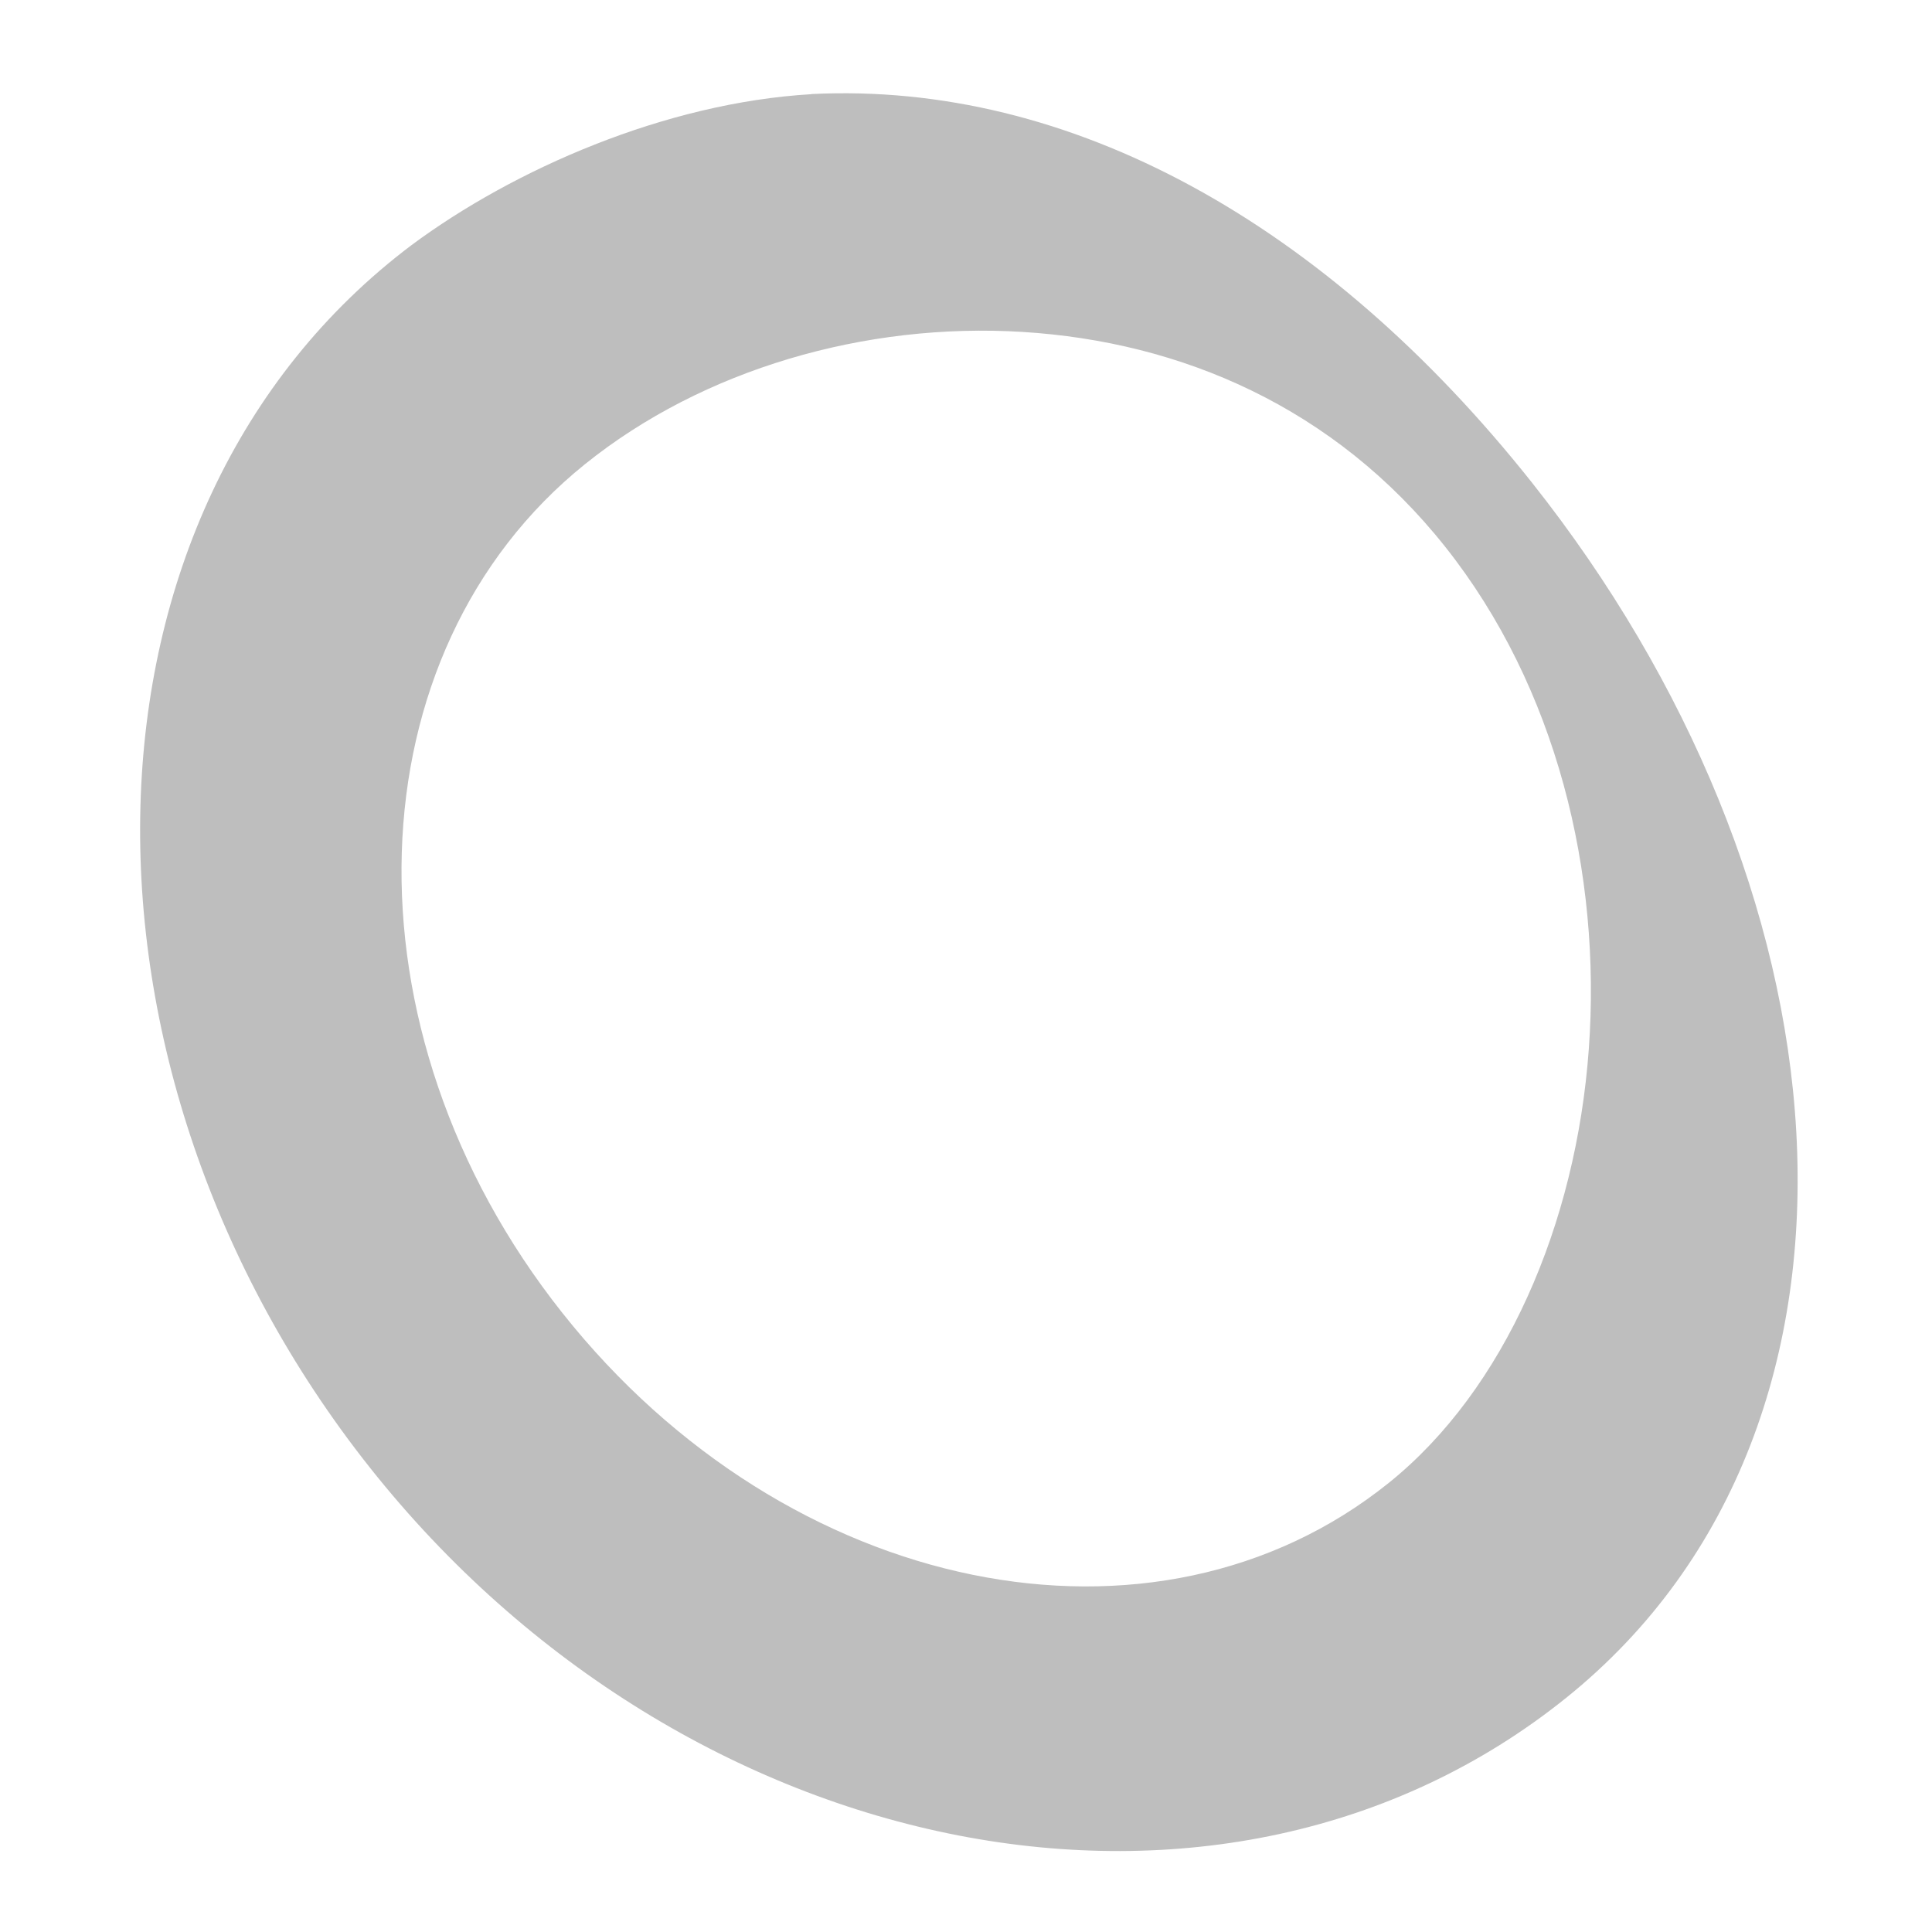 <?xml version="1.0" encoding="UTF-8"?>
<svg width="16" height="16" version="1.1" xmlns="http://www.w3.org/2000/svg"><g transform="translate(-96 -524.36)"><path transform="translate(-48 -64)" d="m150.72 589.14c-1.212 0.071-2.469 0.624-3.312 1.25-2.911 2.193-2.961 6.825-0.344 10.125 2.617 3.3 7.072 4.185 9.906 1.906 1.423-1.144 2.008-2.869 1.906-4.688s-0.886-3.733-2.188-5.375c-1.706-2.151-3.825-3.326-5.969-3.219zm1.75 1.969c1.309 0.081 2.58 0.621 3.5 1.781 0.921 1.161 1.293 2.7 1.188 4.156s-0.699 2.824-1.656 3.594c-1.934 1.555-4.98 0.944-6.844-1.406-1.864-2.35-1.747-5.476 0.188-7.031 0.975-0.784 2.317-1.175 3.625-1.094z" fill="#bebebe"/></g></svg>
